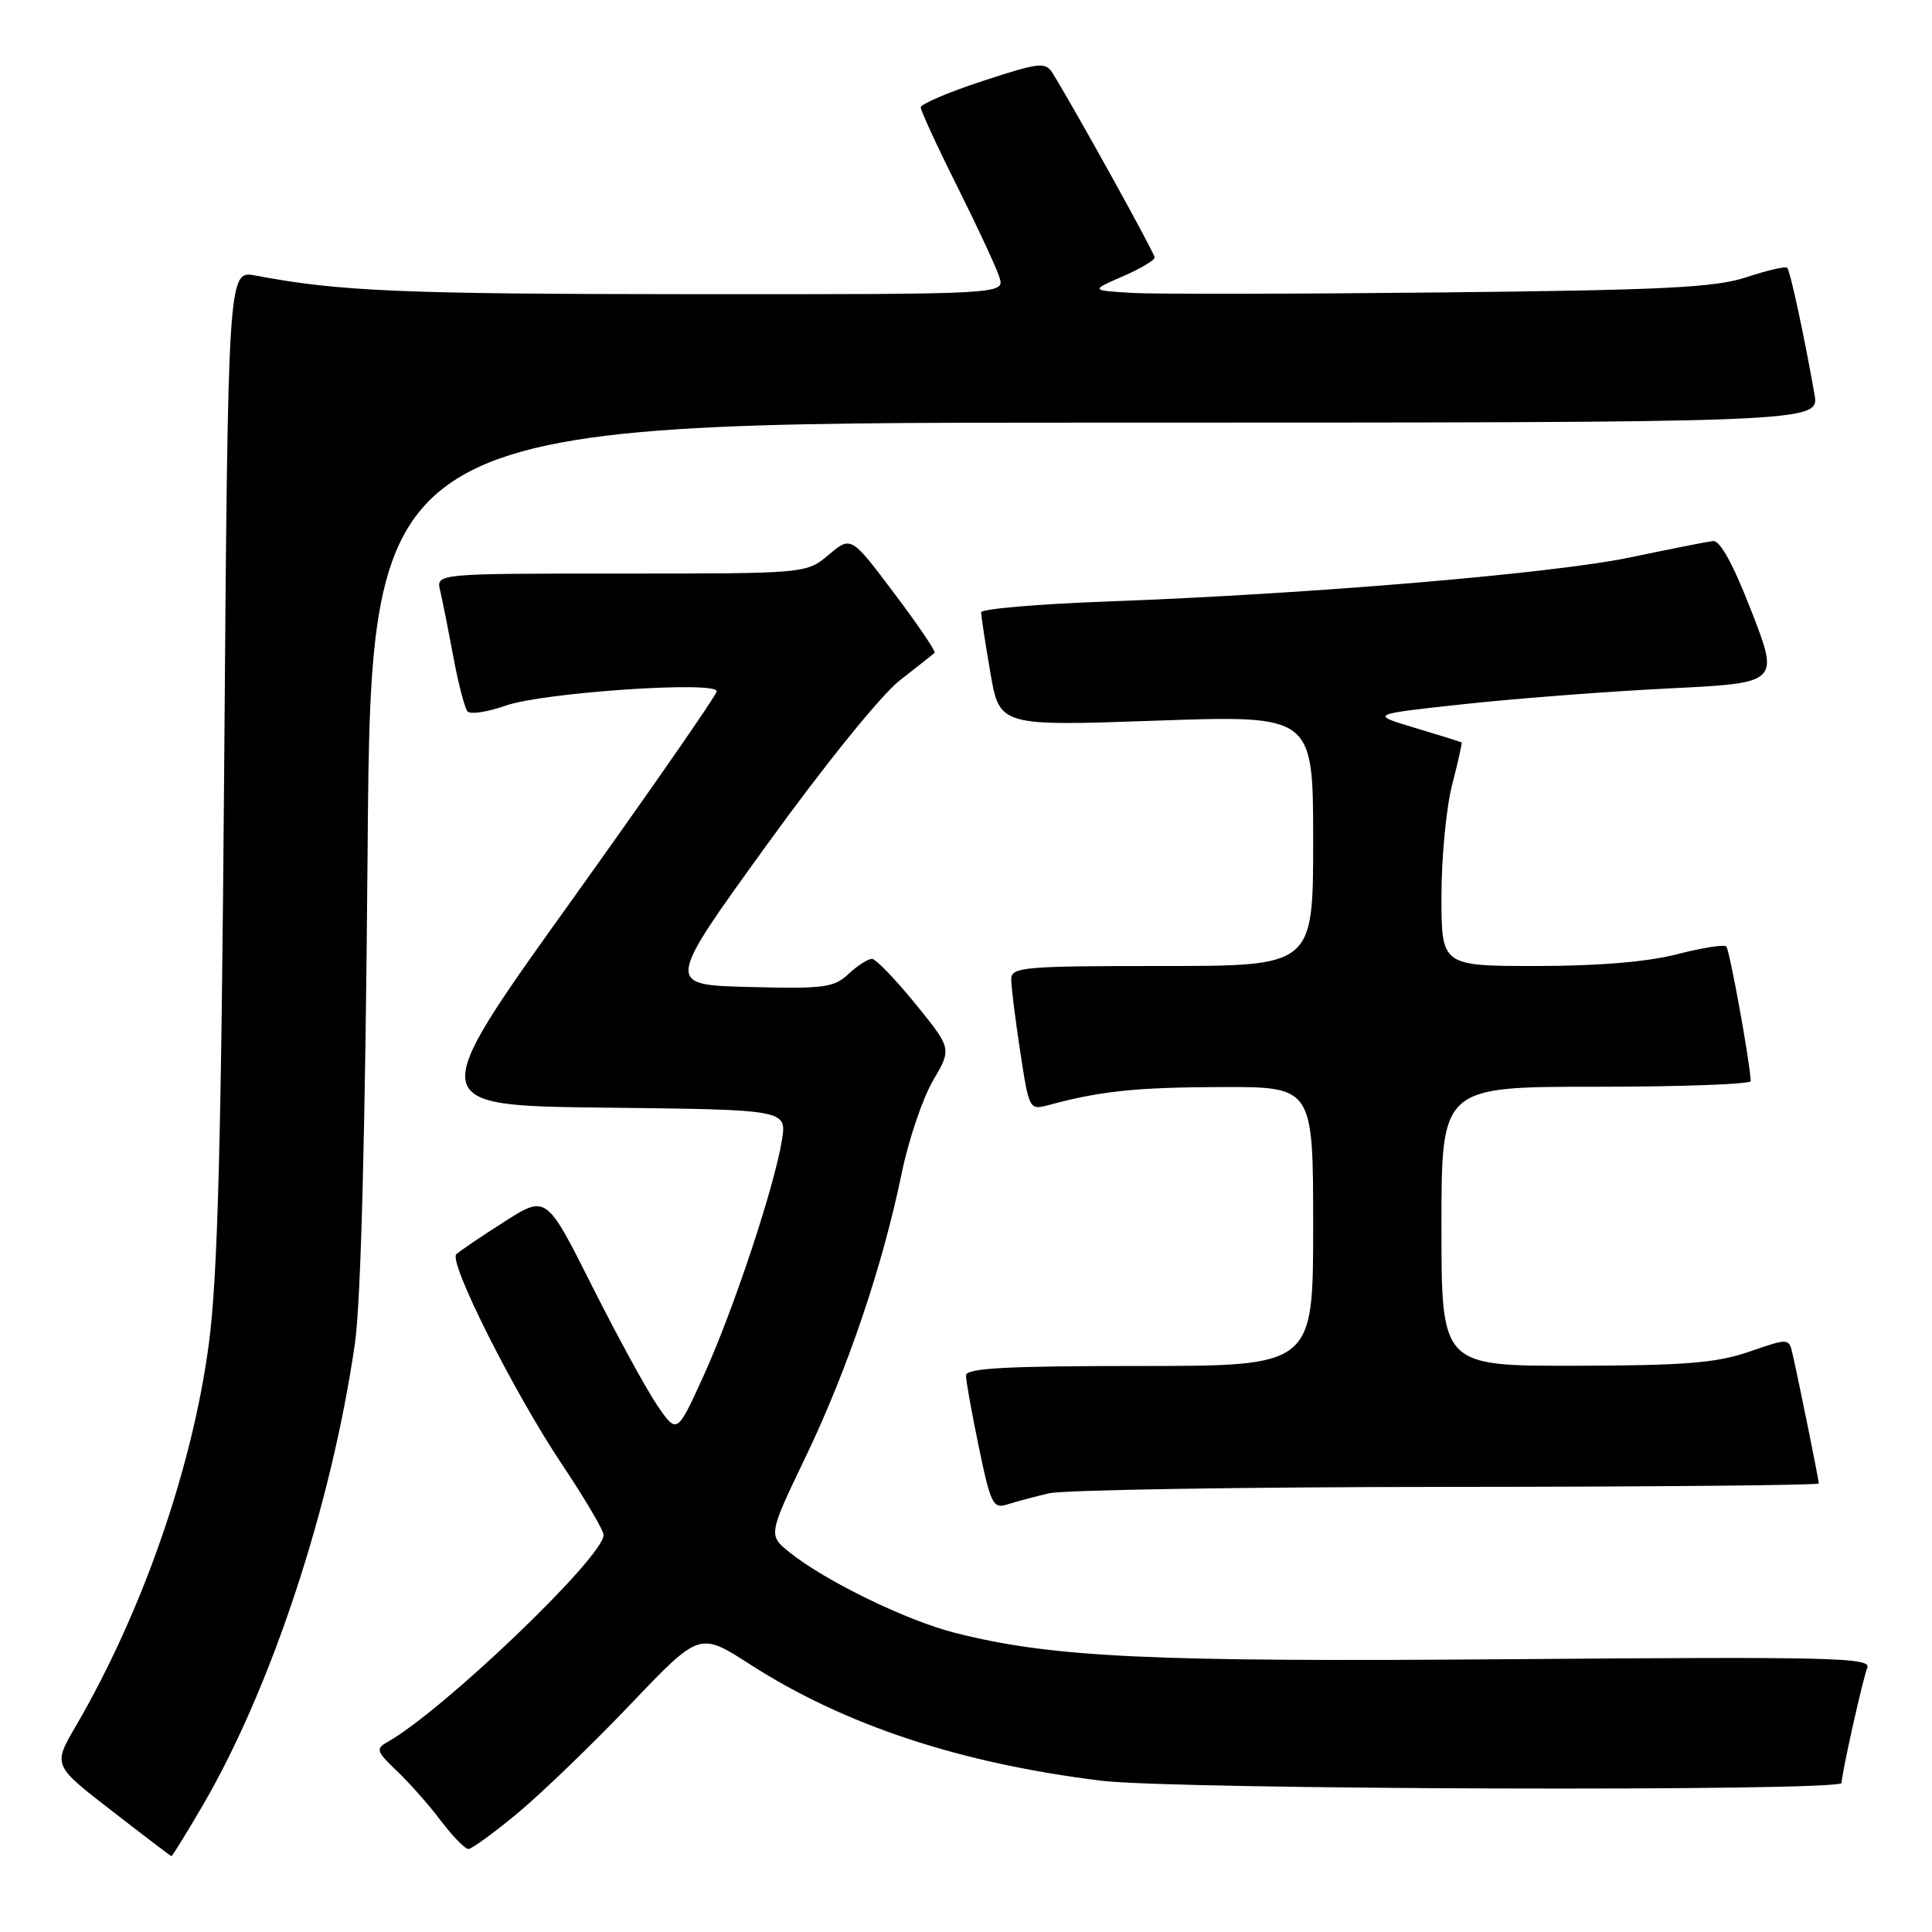 <?xml version="1.0" encoding="UTF-8" standalone="no"?>
<!DOCTYPE svg PUBLIC "-//W3C//DTD SVG 1.1//EN" "http://www.w3.org/Graphics/SVG/1.1/DTD/svg11.dtd" >
<svg xmlns="http://www.w3.org/2000/svg" xmlns:xlink="http://www.w3.org/1999/xlink" version="1.1" viewBox="0 0 256 256">
 <g >
 <path fill="currentColor"
d=" M 26.85 239.25 C 35.99 223.59 43.95 199.41 47.03 178.00 C 47.83 172.45 48.41 149.81 48.71 112.75 C 49.16 56.00 49.16 56.00 145.12 56.00 C 241.09 56.00 241.09 56.00 240.43 52.25 C 239.08 44.56 237.21 35.87 236.81 35.48 C 236.59 35.26 234.18 35.82 231.45 36.72 C 227.32 38.10 220.59 38.44 191.00 38.75 C 171.47 38.96 153.03 38.99 150.00 38.81 C 144.50 38.48 144.50 38.48 148.75 36.63 C 151.09 35.62 153.00 34.48 153.00 34.12 C 153.00 33.54 142.42 14.44 139.47 9.69 C 138.53 8.18 137.74 8.26 130.22 10.73 C 125.70 12.21 122.00 13.79 122.00 14.23 C 122.00 14.67 124.19 19.42 126.87 24.77 C 129.54 30.12 132.05 35.51 132.43 36.75 C 133.13 39.00 133.13 39.00 91.32 38.98 C 53.18 38.96 44.86 38.60 33.86 36.51 C 30.21 35.82 30.21 35.82 29.71 101.16 C 29.32 151.50 28.85 169.14 27.68 178.00 C 25.51 194.49 18.85 213.62 10.05 228.71 C 7.01 233.91 7.01 233.91 14.76 239.90 C 19.01 243.20 22.59 245.92 22.71 245.95 C 22.82 245.98 24.68 242.96 26.85 239.25 Z  M 68.70 240.16 C 71.89 237.49 78.60 231.02 83.60 225.77 C 92.70 216.23 92.70 216.23 99.40 220.55 C 111.89 228.58 127.20 233.65 145.97 235.96 C 155.60 237.14 243.99 237.41 244.02 236.25 C 244.05 234.90 246.81 222.54 247.43 220.98 C 247.97 219.64 242.70 219.51 200.60 219.85 C 152.21 220.24 139.43 219.63 126.50 216.35 C 120.12 214.73 109.37 209.50 104.64 205.71 C 101.78 203.41 101.78 203.41 106.79 192.96 C 112.33 181.41 116.95 167.74 119.47 155.50 C 120.37 151.10 122.24 145.58 123.61 143.22 C 126.12 138.95 126.12 138.95 121.31 133.03 C 118.66 129.78 116.08 127.09 115.56 127.06 C 115.05 127.03 113.65 127.92 112.46 129.03 C 110.51 130.87 109.21 131.04 99.25 130.78 C 88.20 130.50 88.20 130.50 101.57 112.00 C 109.24 101.38 116.76 92.08 119.22 90.16 C 121.57 88.33 123.65 86.68 123.84 86.50 C 124.02 86.31 121.61 82.75 118.47 78.59 C 112.77 71.02 112.77 71.02 109.81 73.51 C 106.85 76.00 106.85 76.00 82.31 76.00 C 57.78 76.00 57.78 76.00 58.32 78.25 C 58.61 79.49 59.40 83.42 60.06 87.00 C 60.73 90.58 61.58 93.85 61.95 94.27 C 62.33 94.69 64.60 94.35 67.00 93.50 C 71.93 91.76 95.02 90.19 94.97 91.60 C 94.96 92.09 86.24 104.65 75.61 119.50 C 56.27 146.50 56.27 146.50 80.26 146.77 C 104.25 147.04 104.25 147.04 103.61 151.07 C 102.62 157.24 97.18 173.61 93.24 182.27 C 89.71 190.03 89.71 190.03 87.12 186.27 C 85.70 184.19 81.80 177.06 78.46 170.42 C 72.39 158.33 72.39 158.33 66.77 161.92 C 63.68 163.89 60.84 165.82 60.46 166.20 C 59.42 167.25 68.14 184.59 74.47 194.04 C 77.51 198.59 79.99 202.80 79.98 203.40 C 79.93 206.37 58.63 226.75 51.30 230.85 C 49.76 231.71 49.90 232.11 52.59 234.66 C 54.23 236.22 56.86 239.19 58.41 241.25 C 59.97 243.31 61.61 245.00 62.07 245.00 C 62.52 245.00 65.51 242.82 68.70 240.16 Z  M 139.00 197.87 C 140.93 197.42 164.66 197.04 191.75 197.02 C 218.84 197.01 241.00 196.80 241.00 196.57 C 241.00 196.09 238.31 182.81 237.52 179.40 C 237.04 177.30 237.02 177.30 231.77 179.11 C 227.46 180.60 223.26 180.94 208.75 180.97 C 191.00 181.00 191.00 181.00 191.00 162.50 C 191.00 144.00 191.00 144.00 211.50 144.00 C 222.78 144.00 231.99 143.66 231.98 143.25 C 231.92 140.93 229.18 125.85 228.74 125.41 C 228.46 125.12 225.52 125.59 222.22 126.44 C 218.33 127.45 211.77 128.00 203.61 128.00 C 191.00 128.00 191.00 128.00 191.00 118.72 C 191.00 113.61 191.64 106.98 192.42 103.97 C 193.20 100.96 193.76 98.44 193.67 98.37 C 193.58 98.30 190.80 97.44 187.50 96.45 C 181.50 94.65 181.50 94.65 194.00 93.30 C 200.88 92.55 213.08 91.62 221.13 91.22 C 235.77 90.50 235.77 90.50 232.08 81.00 C 229.62 74.67 227.91 71.56 226.95 71.69 C 226.15 71.79 221.22 72.77 216.00 73.86 C 205.75 76.00 173.68 78.71 146.75 79.70 C 137.54 80.04 130.00 80.68 130.00 81.14 C 130.00 81.59 130.55 85.17 131.22 89.09 C 132.44 96.22 132.44 96.22 153.22 95.49 C 174.00 94.77 174.00 94.77 174.00 111.38 C 174.00 128.00 174.00 128.00 154.00 128.00 C 135.62 128.00 134.00 128.14 133.99 129.75 C 133.99 130.71 134.52 135.02 135.18 139.31 C 136.35 147.02 136.40 147.12 138.93 146.43 C 145.81 144.57 150.47 144.08 161.75 144.04 C 174.00 144.00 174.00 144.00 174.00 162.50 C 174.00 181.00 174.00 181.00 151.00 181.00 C 133.27 181.00 128.00 181.29 128.00 182.25 C 127.99 182.94 128.76 187.21 129.70 191.75 C 131.26 199.28 131.59 199.95 133.46 199.35 C 134.58 198.99 137.07 198.32 139.00 197.87 Z "/>
</g>
</svg>